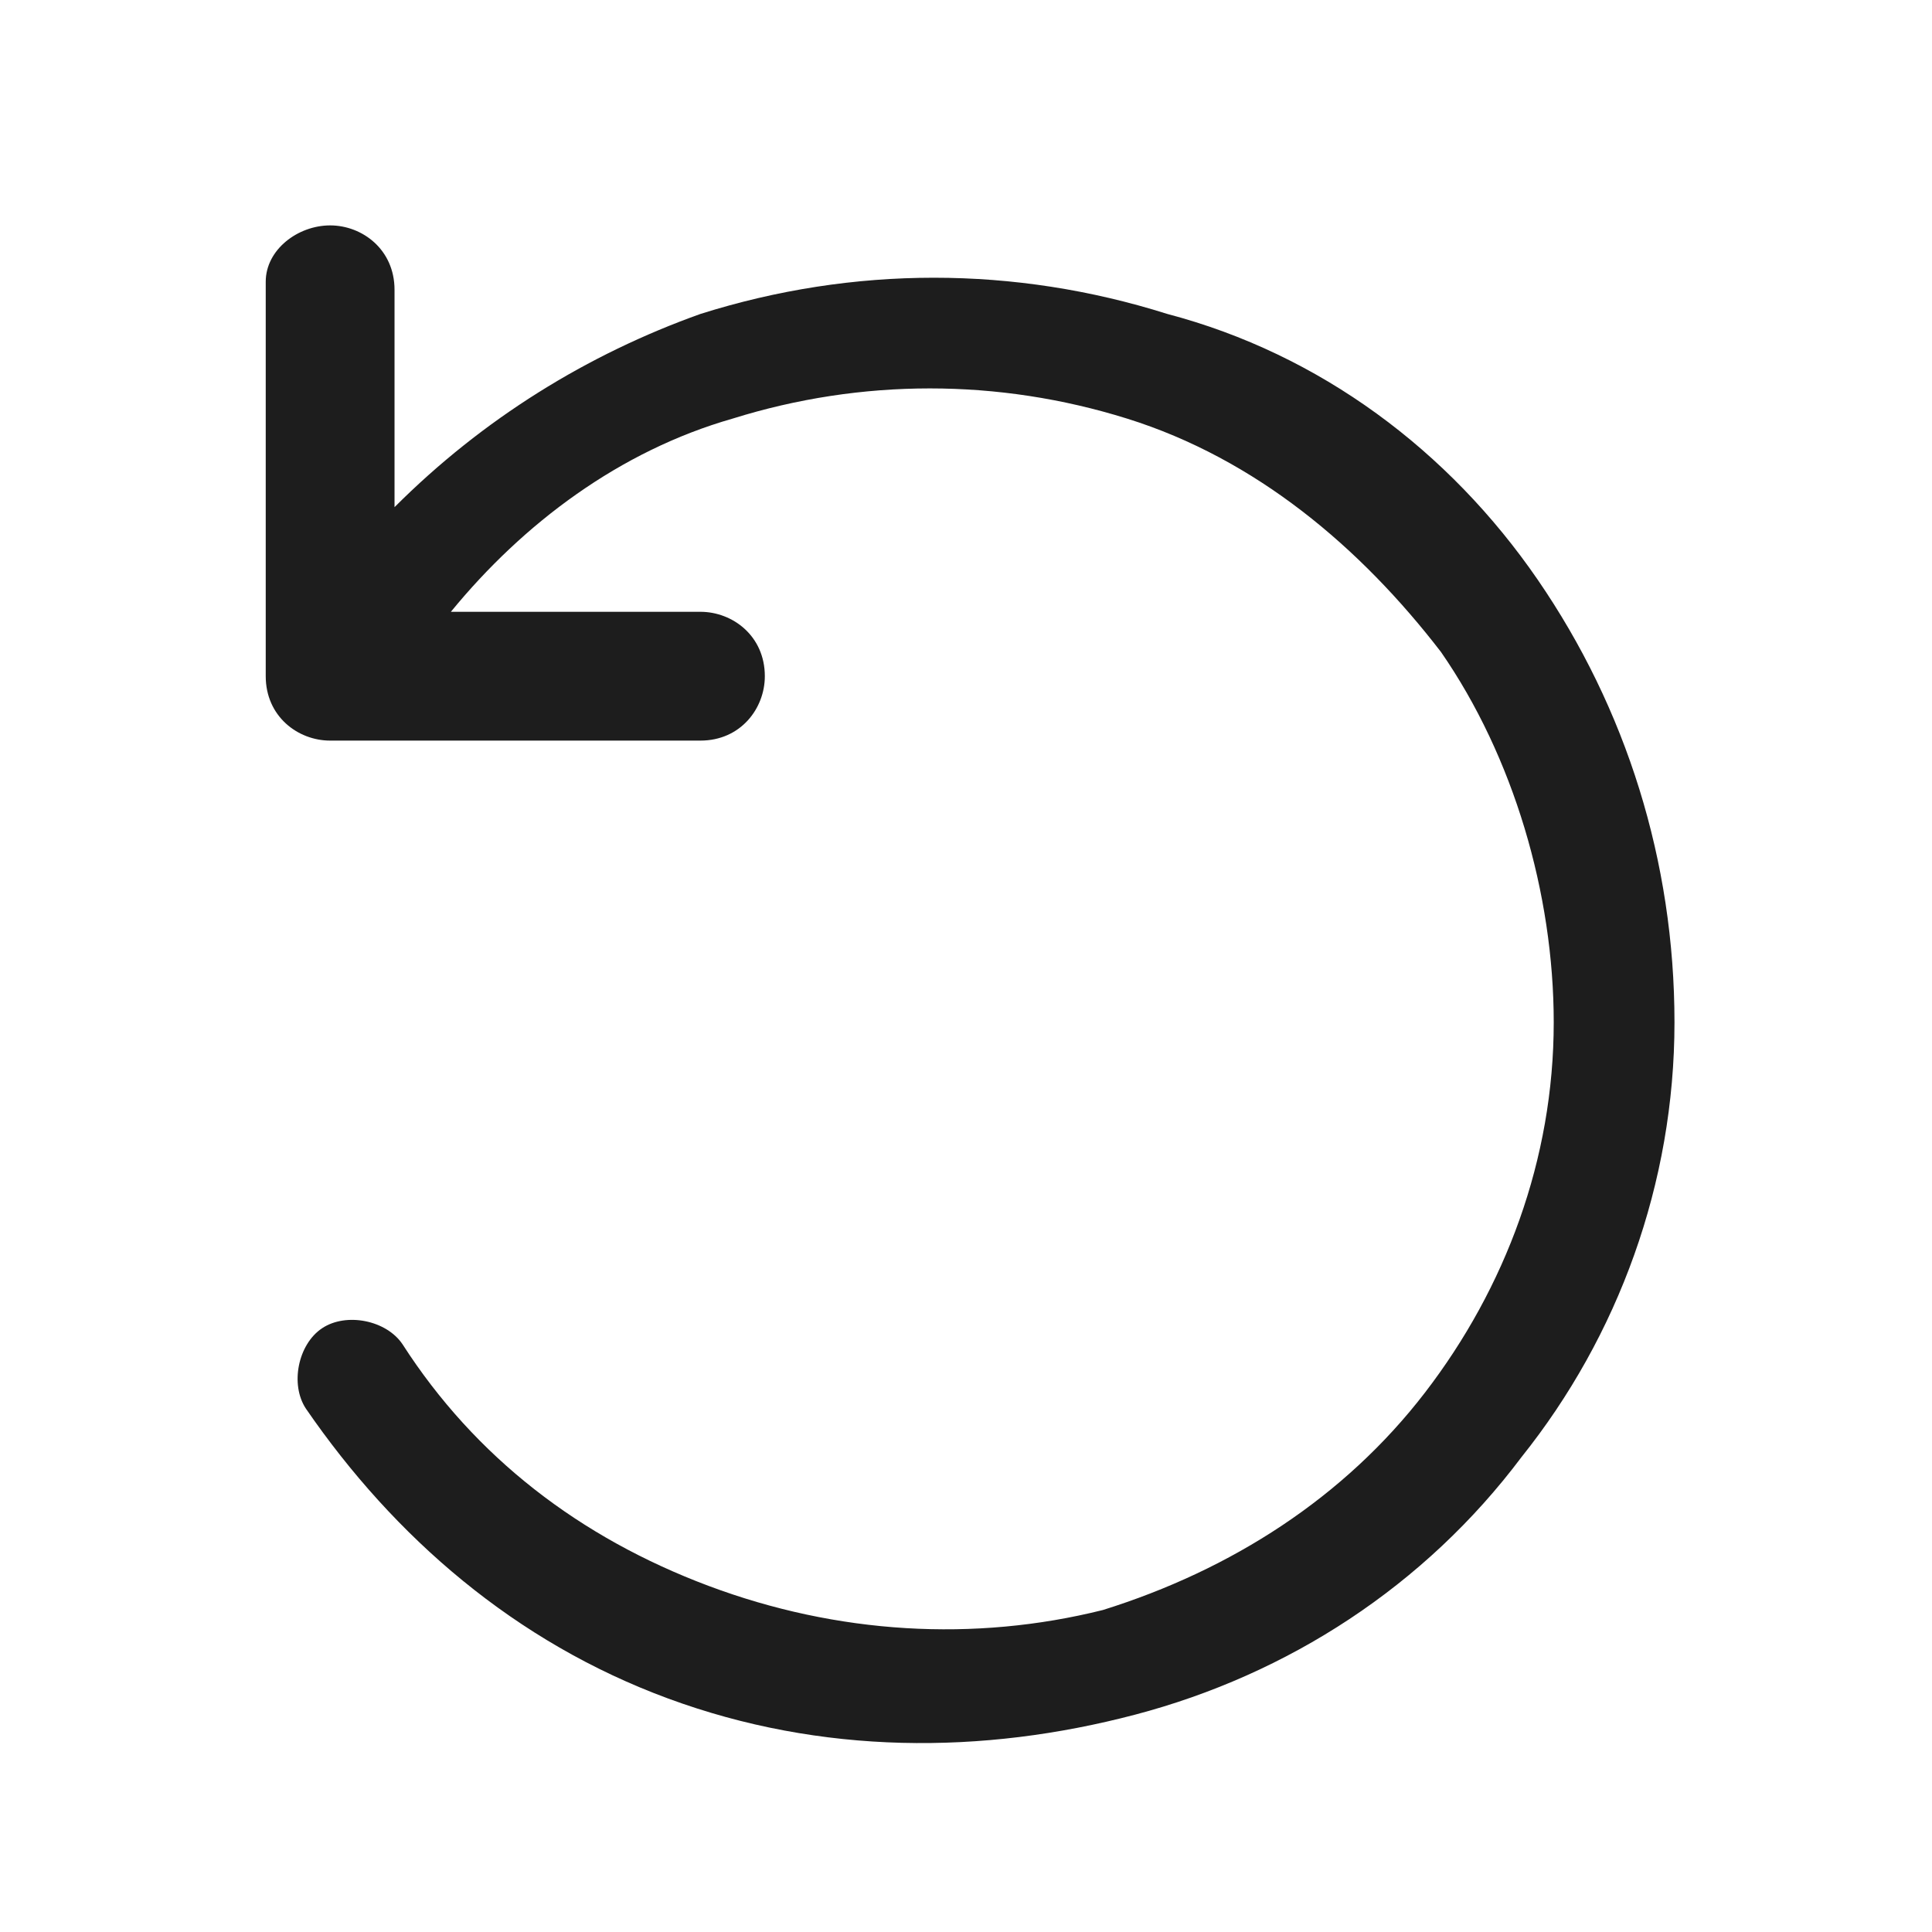 <svg width="24" height="24" viewBox="0 0 24 24" fill="none" xmlns="http://www.w3.org/2000/svg">
<path fill-rule="evenodd" clip-rule="evenodd" d="M4.101 2.8C4.501 2.8 4.901 3.1 4.901 3.6V6.3C6.001 5.2 7.301 4.4 8.701 3.9C10.601 3.3 12.601 3.3 14.501 3.9C16.401 4.4 18.001 5.6 19.101 7.2C20.201 8.8 20.801 10.7 20.801 12.7C20.801 14.7 20.101 16.6 18.901 18.1C17.701 19.7 16.001 20.8 14.101 21.3C12.201 21.8 10.201 21.8 8.301 21.1C6.401 20.4 4.901 19.1 3.801 17.5C3.601 17.2 3.701 16.7 4.001 16.5C4.301 16.3 4.801 16.4 5.001 16.7C5.901 18.1 7.201 19.1 8.801 19.7C10.401 20.3 12.101 20.4 13.701 20C15.301 19.5 16.701 18.6 17.701 17.3C18.701 16 19.301 14.4 19.301 12.7C19.301 11.1 18.801 9.4 17.901 8.1C16.901 6.8 15.601 5.7 14.001 5.2C12.401 4.7 10.701 4.7 9.101 5.2C7.701 5.6 6.501 6.5 5.601 7.6H8.701C9.101 7.6 9.501 7.9 9.501 8.4C9.501 8.8 9.201 9.2 8.701 9.2H4.101C3.701 9.2 3.301 8.9 3.301 8.4V3.5C3.301 3.1 3.701 2.8 4.101 2.8Z" fill="#1D1D1D"/>
</svg>
